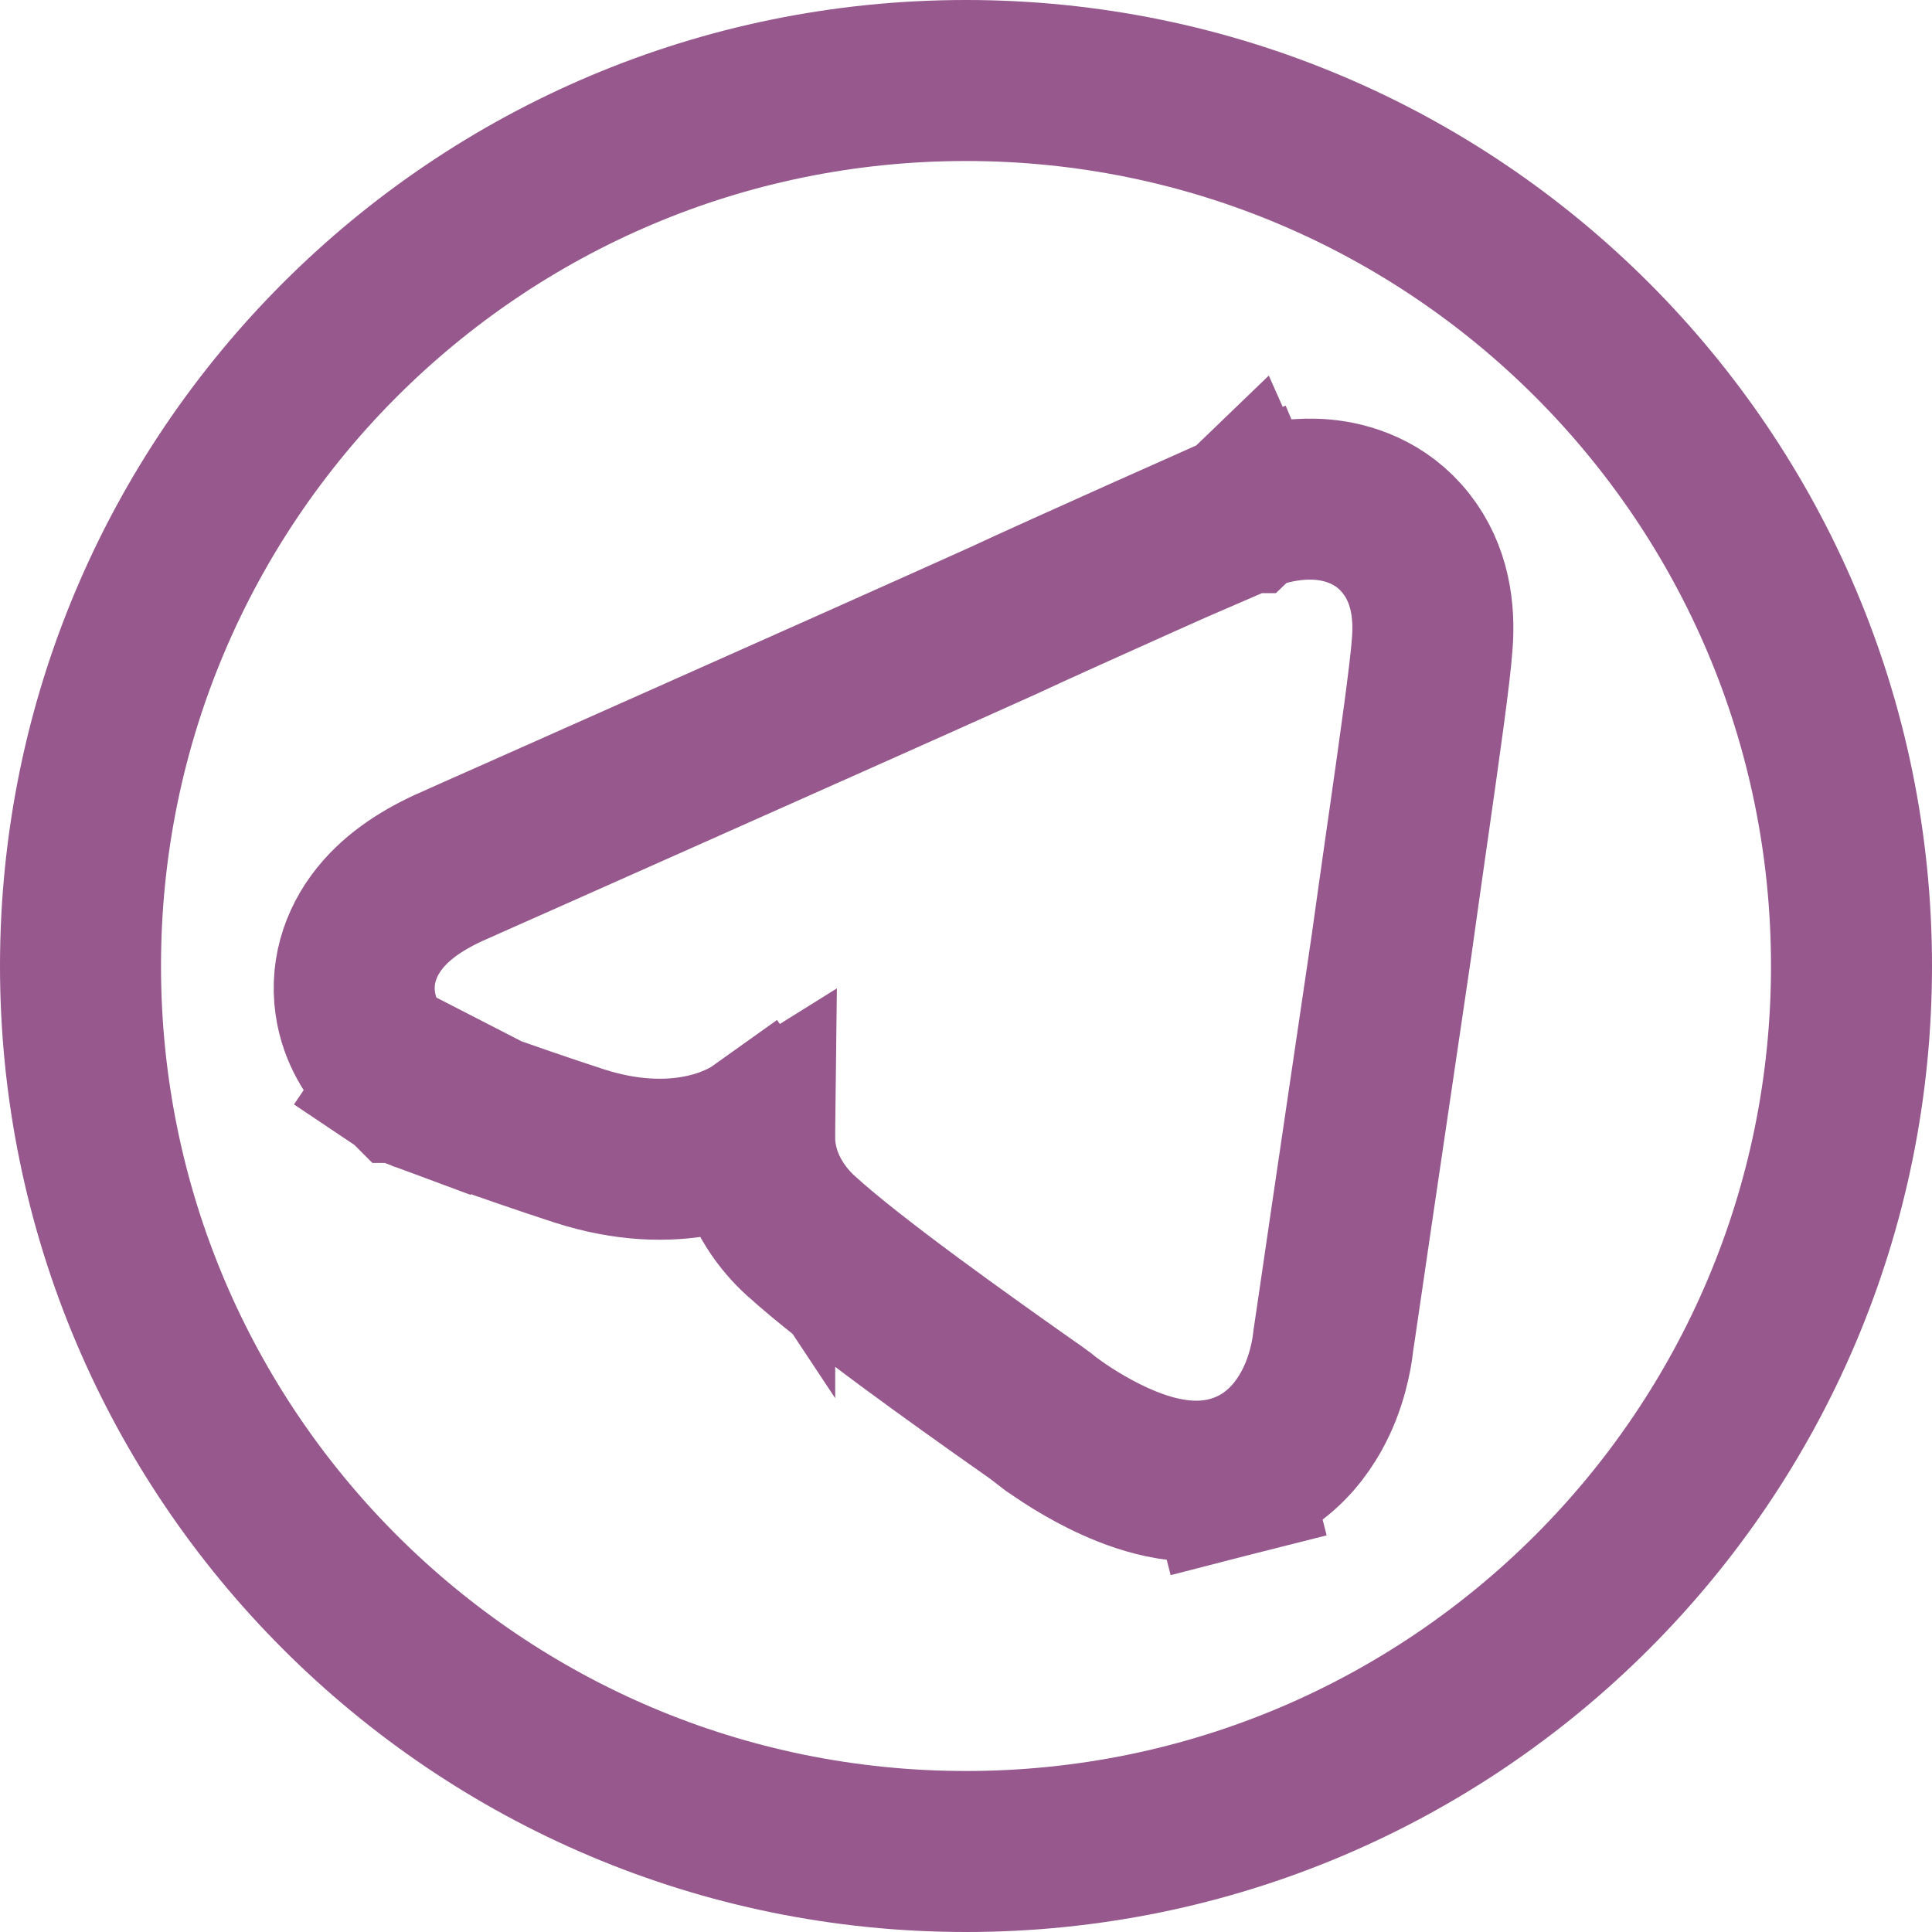 <svg width="24" height="24" viewBox="0 0 24 24" fill="none" xmlns="http://www.w3.org/2000/svg">
<path d="M15.833 7.29L15.445 6.368L15.436 6.372L15.427 6.376L15.833 7.29ZM15.833 7.29C15.445 6.368 15.446 6.368 15.446 6.368L15.447 6.368L15.448 6.367L15.452 6.365L15.461 6.362L15.483 6.353C15.5 6.346 15.522 6.338 15.548 6.329C15.598 6.312 15.668 6.289 15.749 6.269C15.9 6.23 16.154 6.181 16.44 6.208C16.737 6.236 17.158 6.358 17.467 6.752C17.765 7.13 17.824 7.589 17.792 7.994C17.767 8.357 17.639 9.258 17.493 10.282L17.479 10.377C17.419 10.801 17.354 11.255 17.29 11.717L17.289 11.725L17.289 11.725C17.114 12.908 16.932 14.145 16.793 15.087L16.625 16.234L16.577 16.56L16.564 16.646L16.563 16.654C16.562 16.664 16.561 16.675 16.559 16.688C16.555 16.726 16.547 16.774 16.537 16.831C16.516 16.942 16.479 17.099 16.412 17.271C16.295 17.571 15.985 18.167 15.264 18.351L15.017 17.382L15.264 18.351C14.915 18.44 14.587 18.392 14.356 18.334C14.115 18.273 13.892 18.178 13.71 18.087C13.383 17.924 13.09 17.723 12.937 17.597C12.936 17.596 12.936 17.596 12.935 17.596C12.922 17.586 12.903 17.572 12.877 17.553C12.824 17.516 12.753 17.466 12.664 17.403L12.631 17.38C12.006 16.938 10.582 15.931 9.941 15.344L9.936 15.34L9.936 15.34C9.754 15.171 9.463 14.835 9.39 14.342C9.378 14.259 9.373 14.176 9.374 14.095L9.358 14.105C9.343 14.115 9.324 14.125 9.304 14.137C9.263 14.16 9.213 14.185 9.153 14.211C9.034 14.264 8.877 14.318 8.685 14.355C8.293 14.43 7.787 14.427 7.189 14.233C6.739 14.087 6.255 13.918 5.886 13.786C5.702 13.72 5.545 13.663 5.433 13.623L5.303 13.575L5.268 13.562L5.259 13.559L5.257 13.558L5.256 13.557L5.256 13.557L5.256 13.557L5.603 12.62M15.833 7.29L15.427 6.376L15.427 6.376L15.427 6.376L15.426 6.377L15.421 6.379L15.401 6.388L15.328 6.42L15.061 6.539C14.837 6.639 14.531 6.775 14.204 6.921C13.56 7.21 12.82 7.542 12.471 7.706C11.597 8.1 9.907 8.854 8.432 9.51C7.692 9.84 7.008 10.144 6.508 10.366L5.913 10.63L5.75 10.703L5.708 10.722L5.701 10.725C5.339 10.878 5.01 11.073 4.77 11.344C4.5 11.648 4.354 12.04 4.413 12.459C4.464 12.826 4.655 13.079 4.769 13.206C4.832 13.276 4.892 13.33 4.937 13.368C4.961 13.388 4.982 13.404 5 13.417C5.006 13.422 5.012 13.426 5.018 13.43C5.02 13.432 5.022 13.433 5.024 13.435L5.034 13.442L5.039 13.445L5.041 13.447L5.042 13.447C5.043 13.448 5.043 13.448 5.603 12.62M5.603 12.62L5.043 13.448L5.143 13.515L5.256 13.557L5.603 12.62ZM8.838 13.251L9.378 14.009C9.378 14.009 9.378 14.009 9.378 14.009L8.838 13.251ZM8.838 13.251L9.375 14.044C9.375 14.045 9.375 14.045 9.375 14.046C9.332 13.981 9.206 13.794 8.838 13.251ZM1 12C1 5.925 5.925 1 12 1C18.075 1 23 5.925 23 12C23 18.075 18.075 23 12 23C5.925 23 1 18.075 1 12Z" stroke="#96588D" stroke-width="2"/>
</svg>
